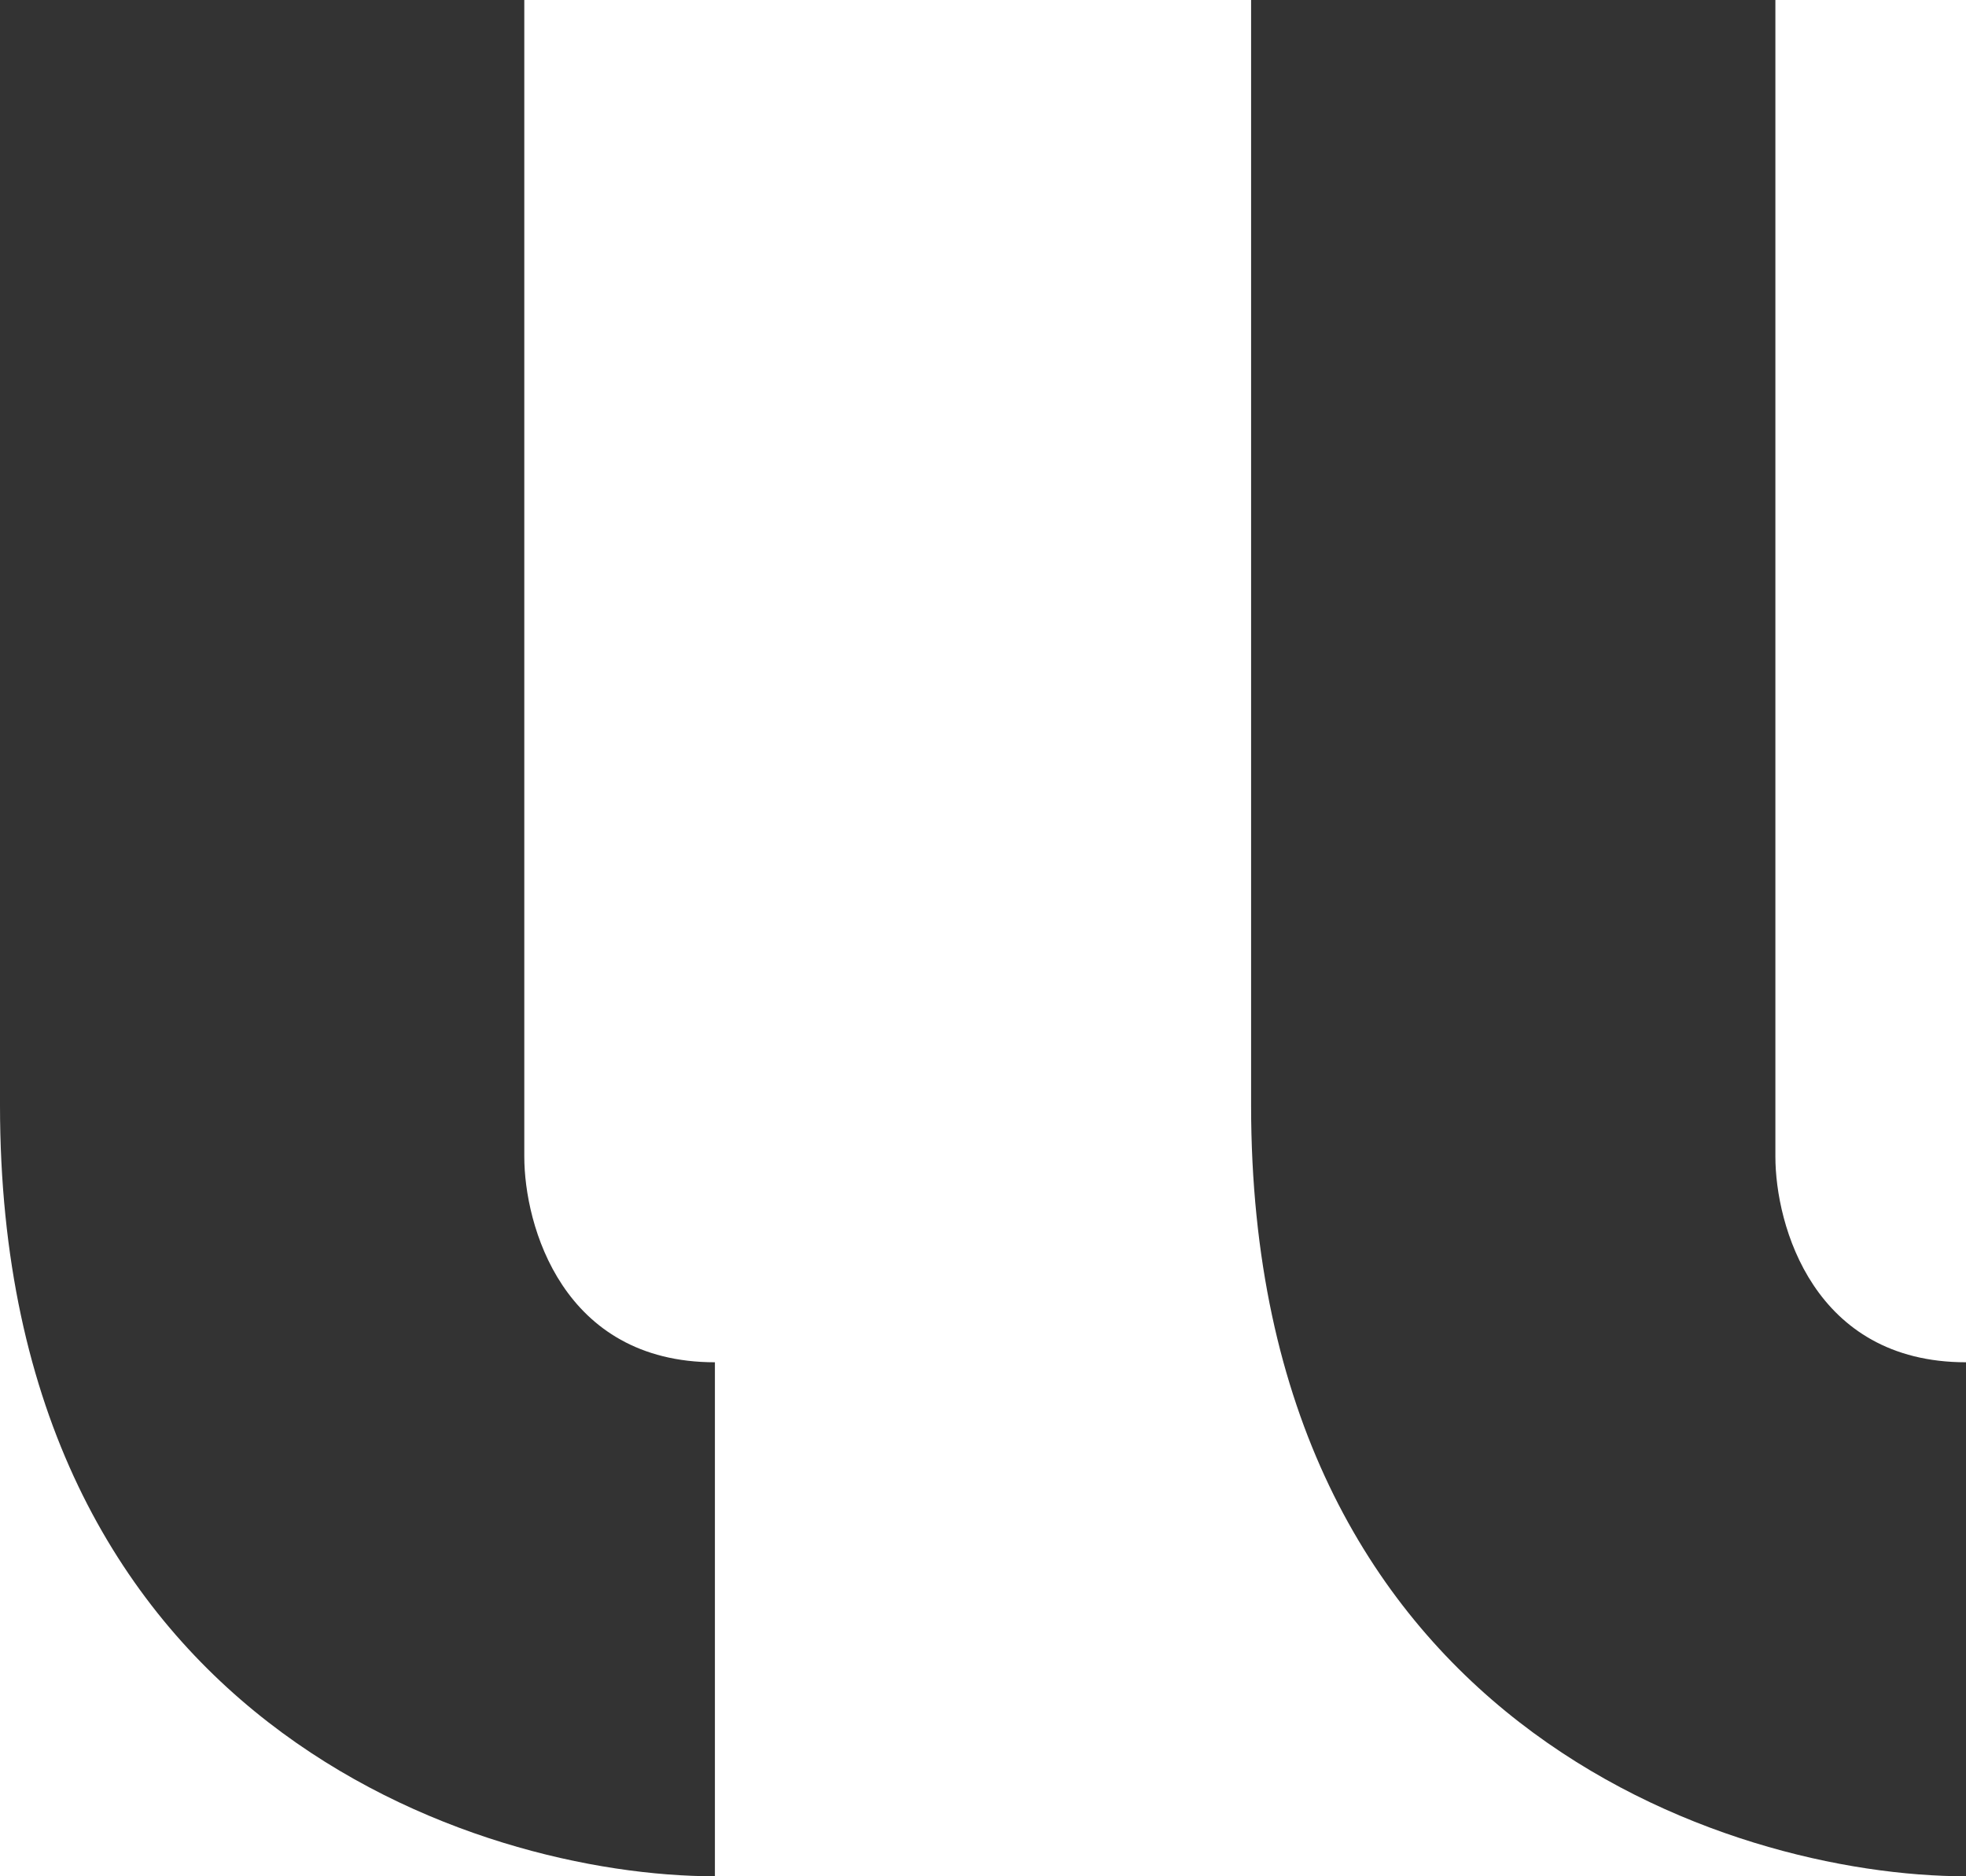 <svg width="22" height="21" viewBox="0 0 22 21" fill="none" xmlns="http://www.w3.org/2000/svg">
<path d="M5.867 0H0V12.37C0 19.274 5.333 21 8 21V15.247C6.293 15.247 5.867 13.712 5.867 12.945V0Z" fill="#333333"/>
<path d="M19.867 0H14V12.37C14 19.274 19.333 21 22 21V15.247C20.293 15.247 19.867 13.712 19.867 12.945V0Z" fill="#333333"/>
</svg>
